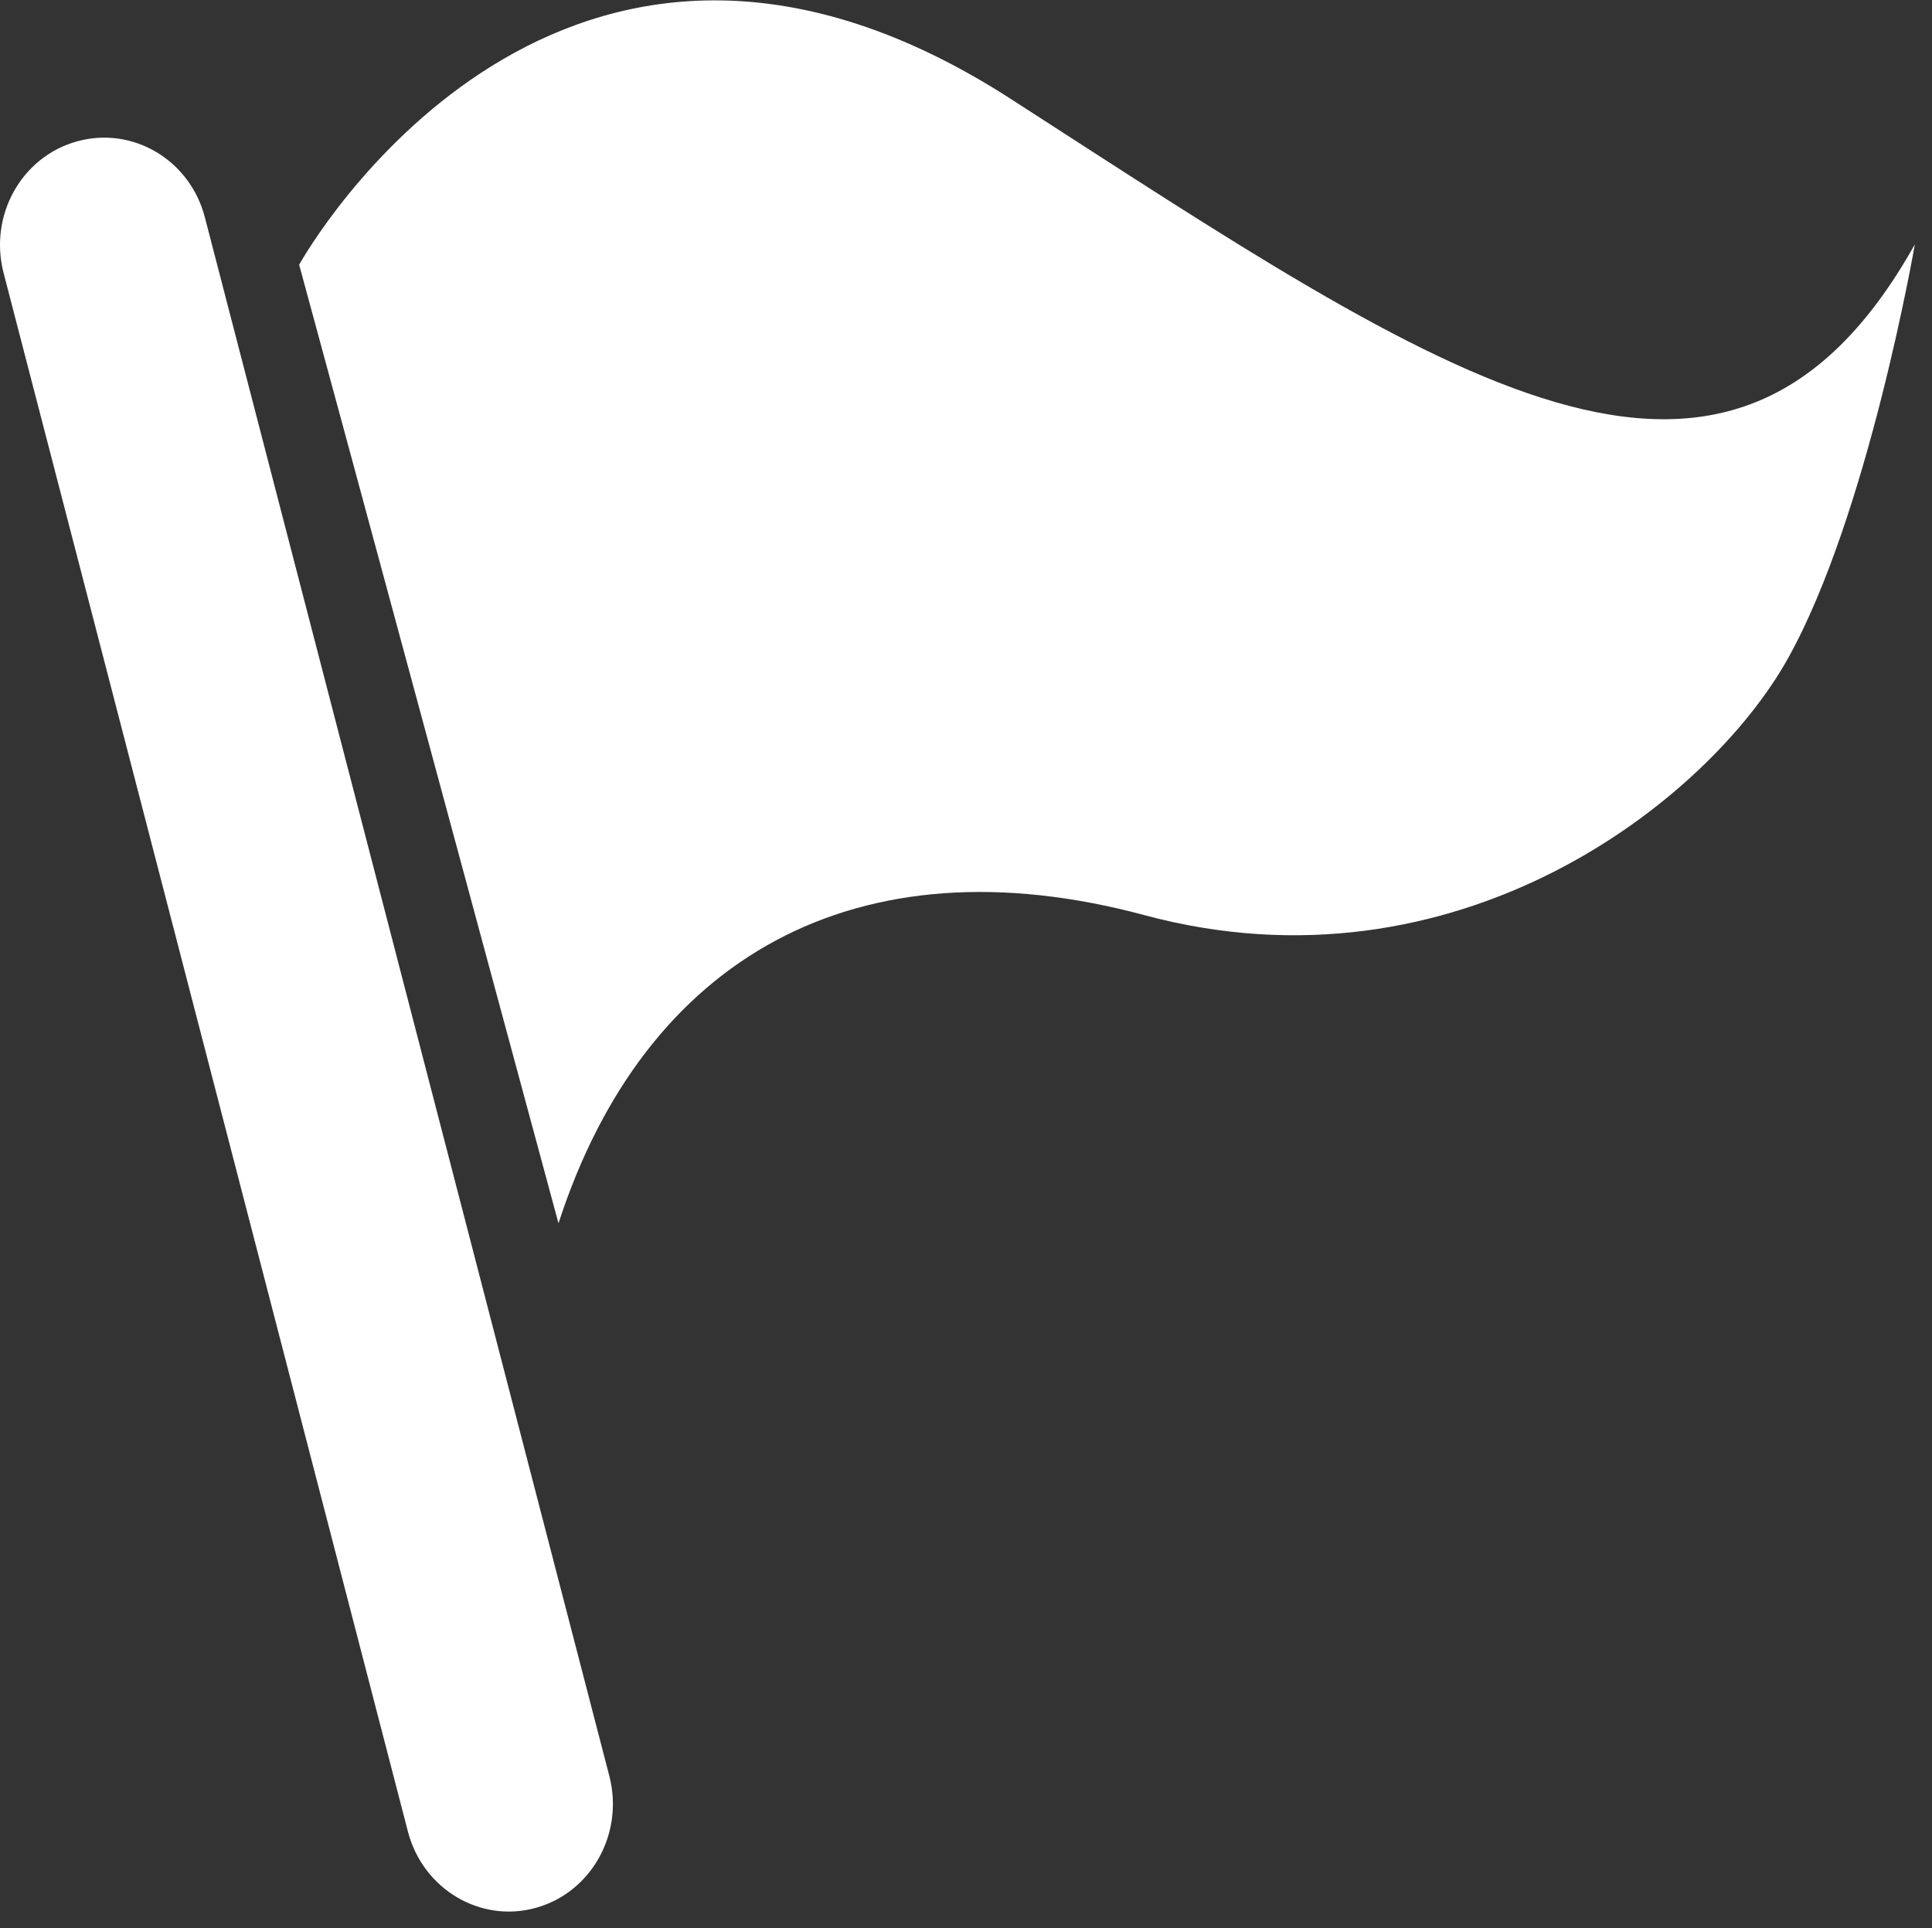 <?xml version="1.0" standalone="no"?><!DOCTYPE svg PUBLIC "-//W3C//DTD SVG 1.1//EN" "http://www.w3.org/Graphics/SVG/1.1/DTD/svg11.dtd"><svg width="32.062" height="32" viewBox="0 0 32.062 32" version="1.1" xmlns="http://www.w3.org/2000/svg" xmlns:xlink="http://www.w3.org/1999/xlink"><rect x="0" y="0" width="32.062" height="32" fill="#333333" stroke="none"/><defs><style type="text/css"><![CDATA[
@font-face { font-family: ifont; src: url(http://at.alicdn.com/t/font_1442373896_4754455.eot?#iefix) format(embedded-opentype), url(http://at.alicdn.com/t/font_1442373896_4754455.woff) format(woff), url(http://at.alicdn.com/t/font_1442373896_4754455.ttf) format(truetype), url(http://at.alicdn.com/t/font_1442373896_4754455.svg#ifont) format(svg); }

]]></style></defs><g class="transform-group"><g transform="scale(0.031, 0.031)"><path d="M957.045 352.679C914.099 429.545 779.468 534.809 612.803 489.977 458.585 448.513 345.158 512.447 298.979 654.918 298.979 654.918 171.165 181.757 160.146 141.721 174.64 116.126 309.648-96.611 541.46 53.188 773.729 202.934 924.876 309.921 1025.074 130.809 1025.074 130.809 1000.045 275.813 957.045 352.679ZM286.774 1021.414C257.138 1029.658 226.424 1011.391 218.395 980.65L1.94 146.193C-6.088 115.317 11.532 83.876 41.249 75.685 70.967 67.441 101.627 85.492 109.656 116.287L326.191 950.798C334.166 981.566 316.626 1013.196 286.774 1021.414Z" fill="#ffffff"></path></g></g></svg>